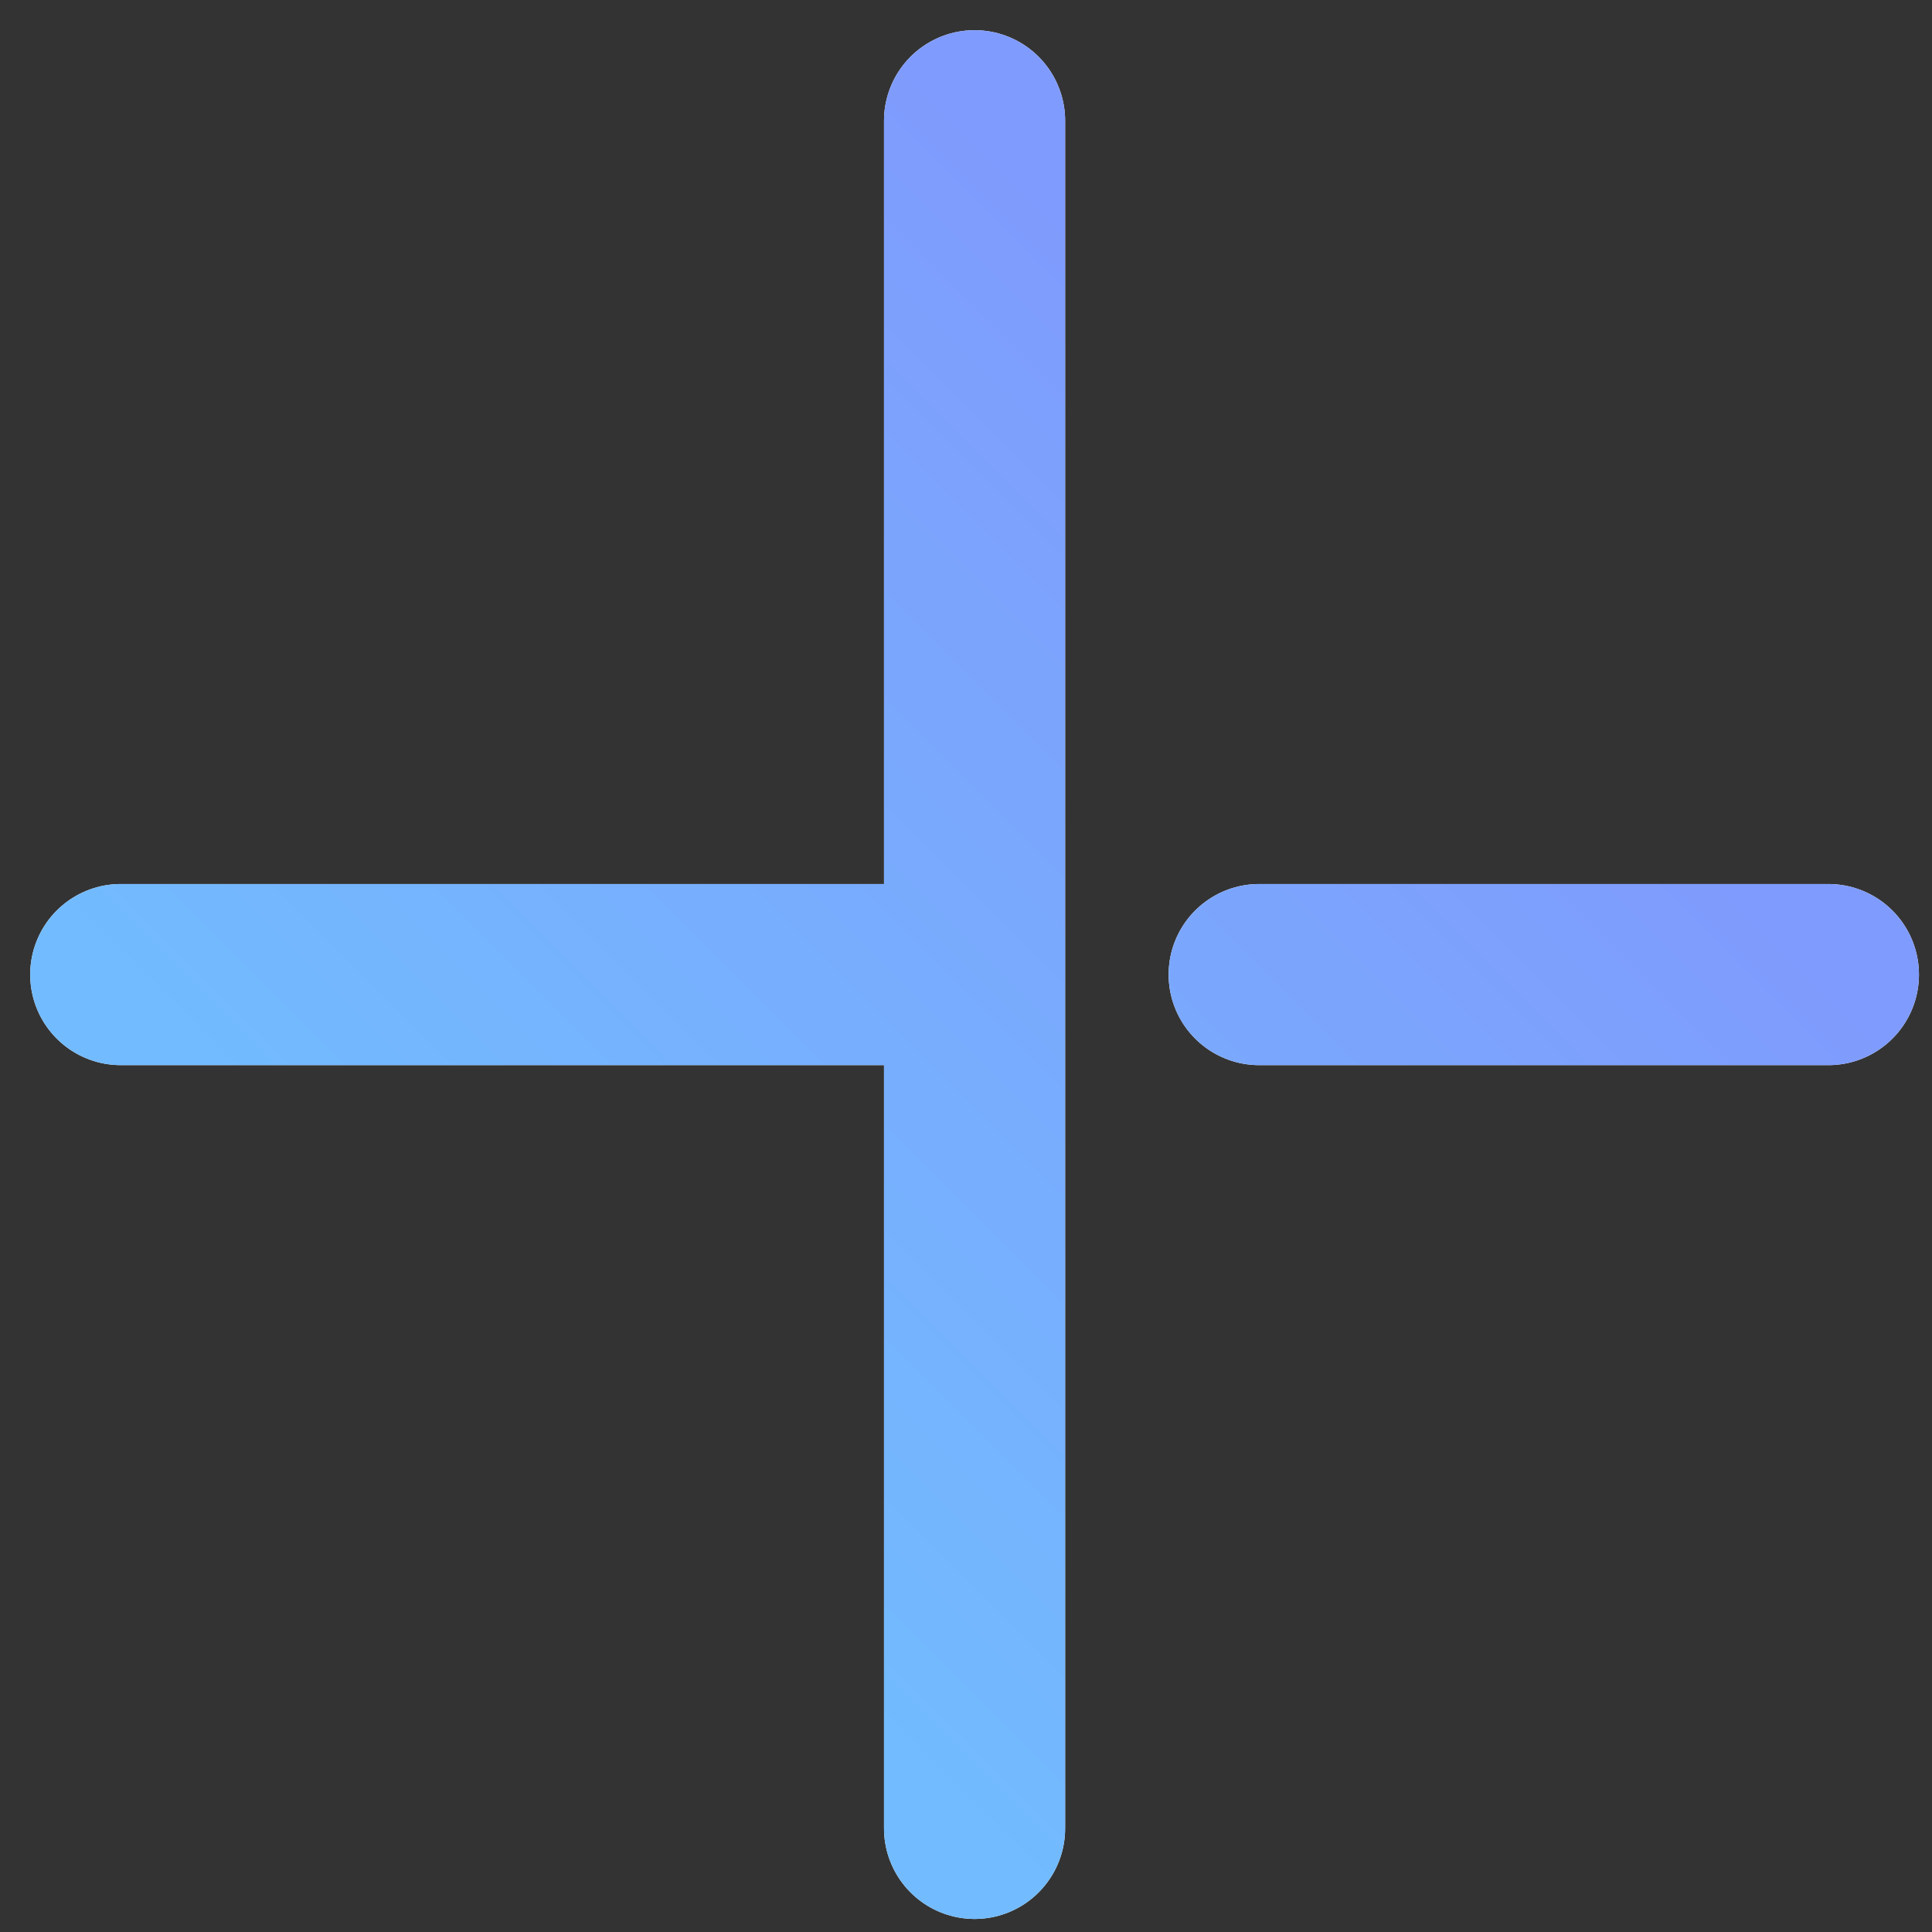 <svg width="32" height="32" viewBox="0 0 32 32" fill="none" xmlns="http://www.w3.org/2000/svg">
<rect x="0" y="0" width="32" height="32" fill="#333333" stroke="none"/>
<path d="M30.284 16.142L20.856 16.142M16.142 16.142H2M16.142 16.142V2M16.142 16.142V30.284" stroke="white" stroke-width="3" stroke-linecap="round" stroke-linejoin="round"/>
<path d="M30.284 16.142L20.856 16.142M16.142 16.142H2M16.142 16.142V2M16.142 16.142V30.284" stroke="url(#paint0_linear_2_151)" stroke-width="3" stroke-linecap="round" stroke-linejoin="round"/>
<defs>
<linearGradient id="paint0_linear_2_151" x1="23.213" y1="9.071" x2="9.071" y2="23.213" gradientUnits="userSpaceOnUse">
<stop stop-color="#7F9BFD"/>
<stop offset="1" stop-color="#72BBFE"/>
</linearGradient>
</defs>
</svg>
